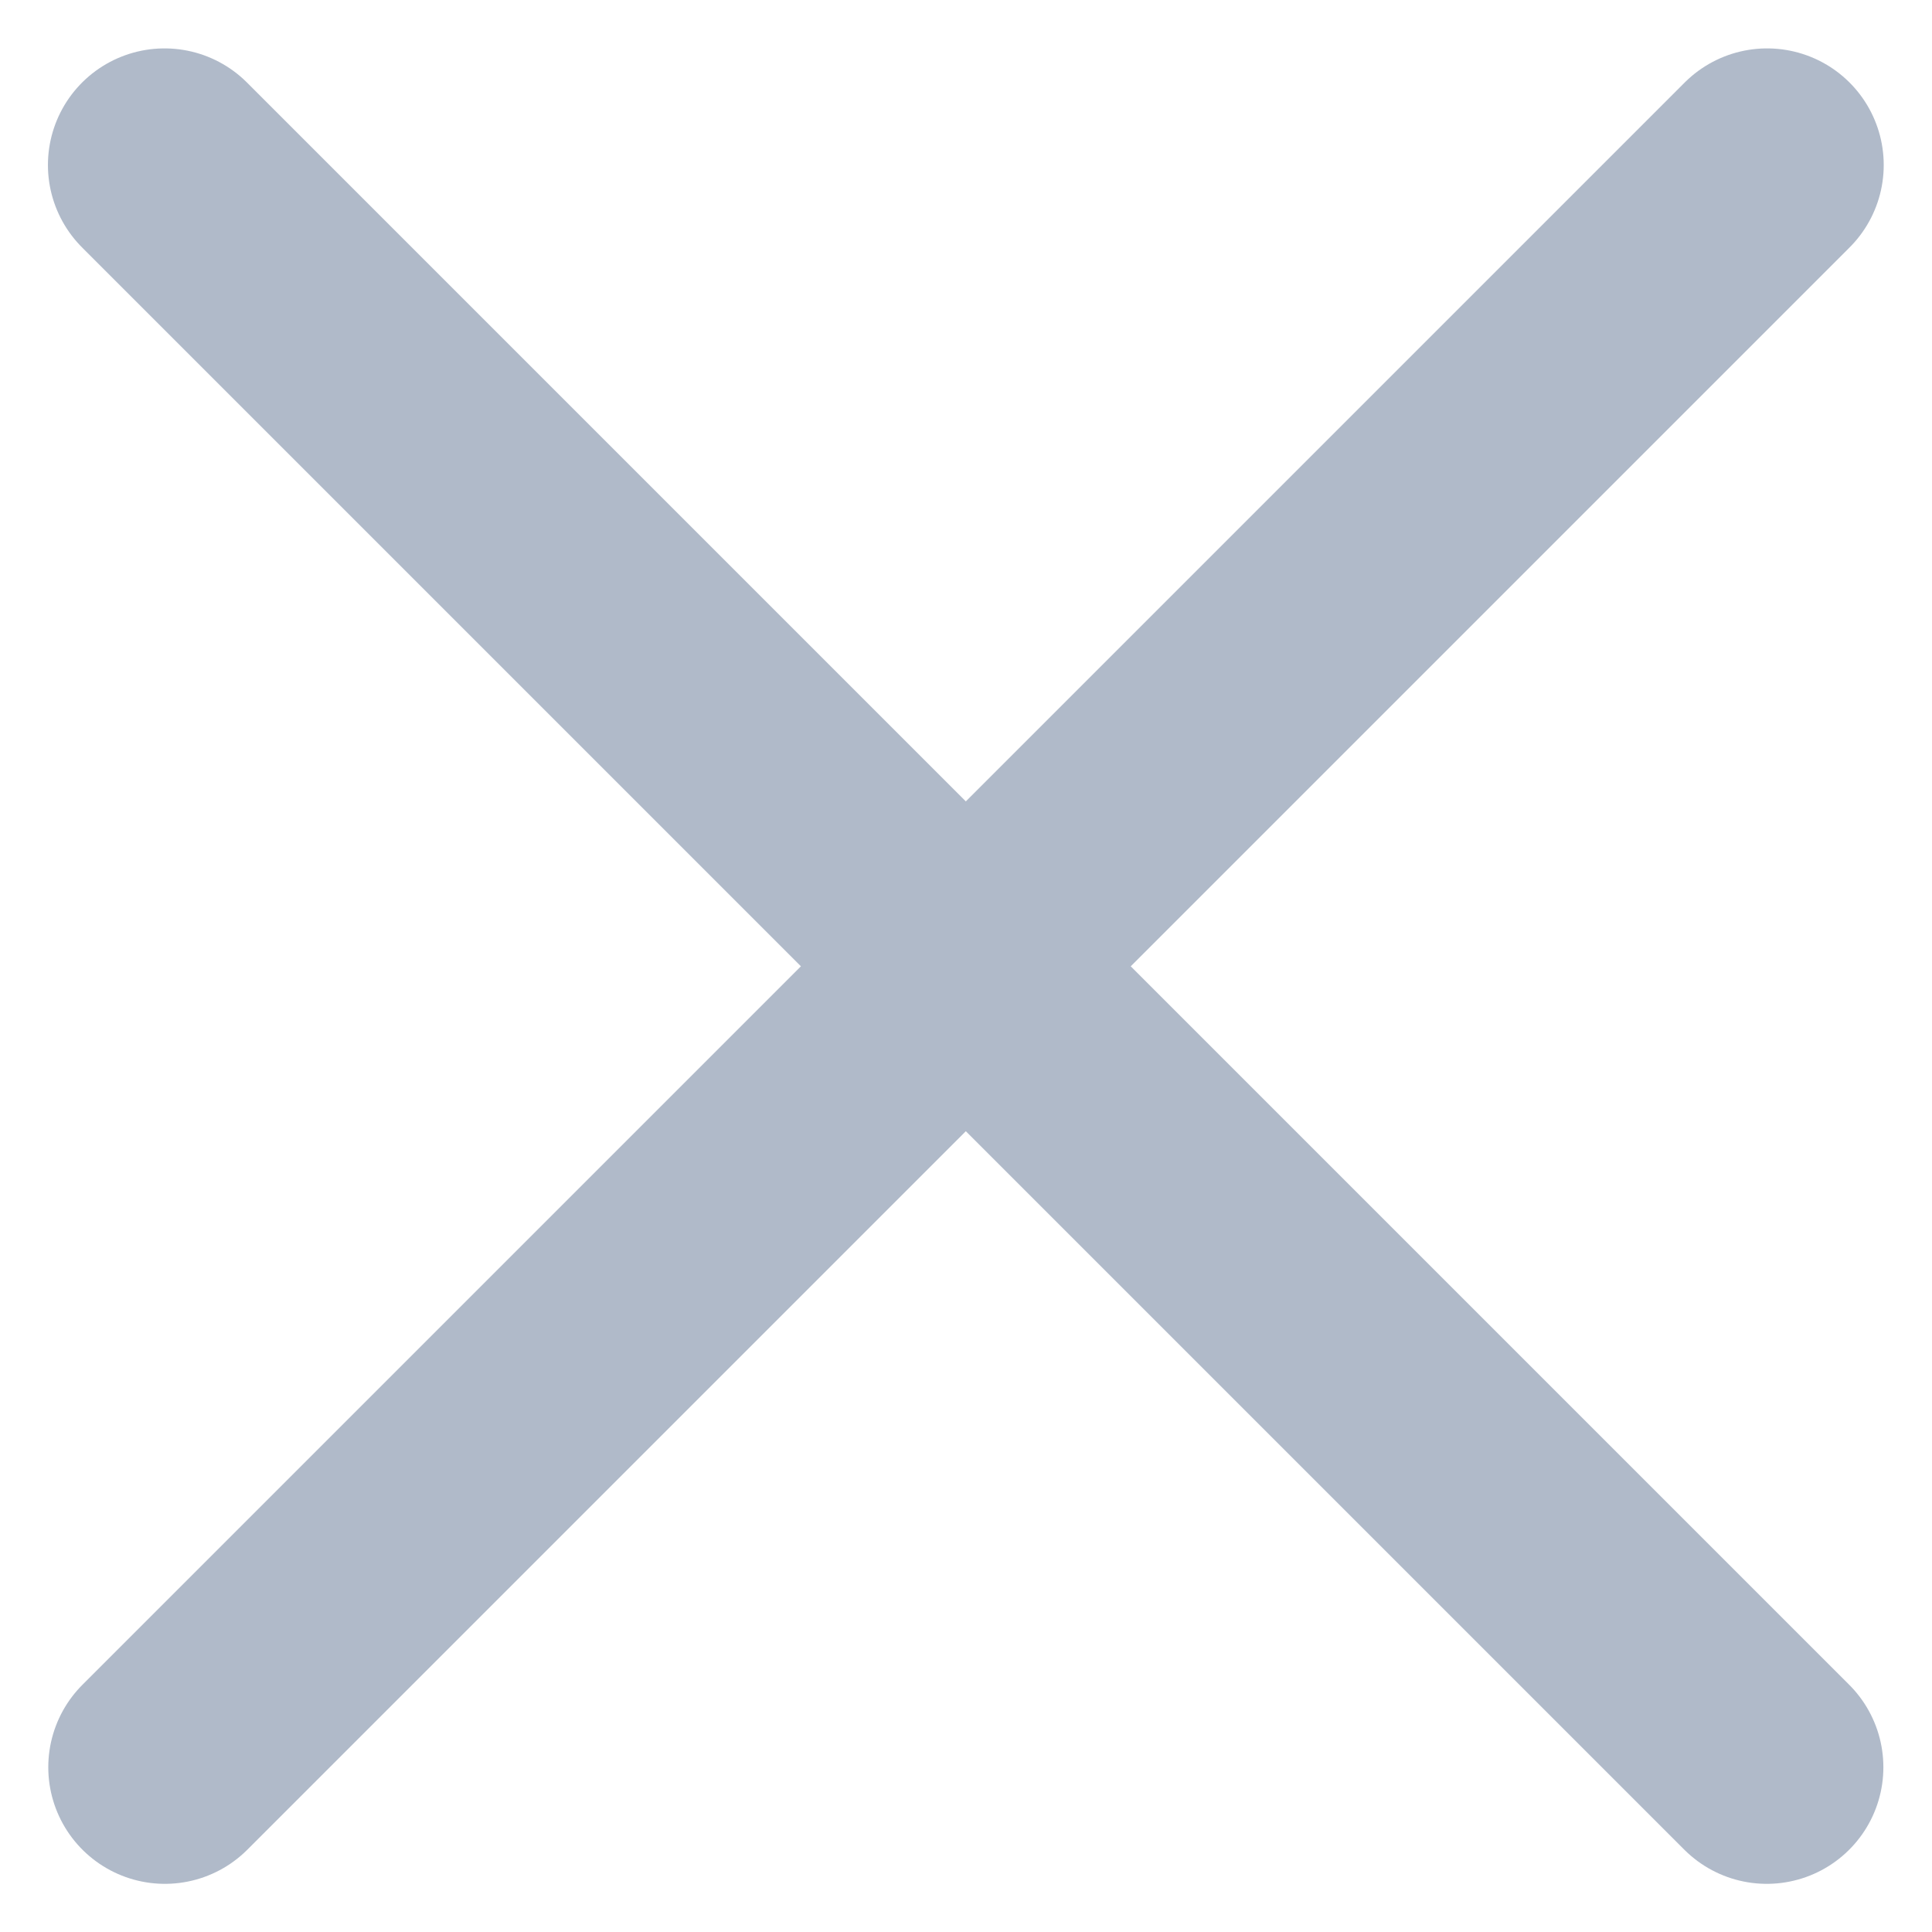 <svg xmlns="http://www.w3.org/2000/svg" width="16.568" height="16.569" viewBox="0 0 16.568 16.569">
  <g id="cross" transform="translate(-1831.889 -62.633)">
    <path id="Path_44265" data-name="Path 44265" d="M5824.043,57.048l-13.74,13.74" transform="translate(-3977 7)" fill="none" stroke="#b0bac9" stroke-linecap="round" stroke-width="2"/>
    <path id="Path_44266" data-name="Path 44266" d="M5810.3,57.048l13.74,13.74" transform="translate(-3977 7)" fill="none" stroke="#b0bac9" stroke-linecap="round" stroke-width="2"/>
  </g>
</svg>
